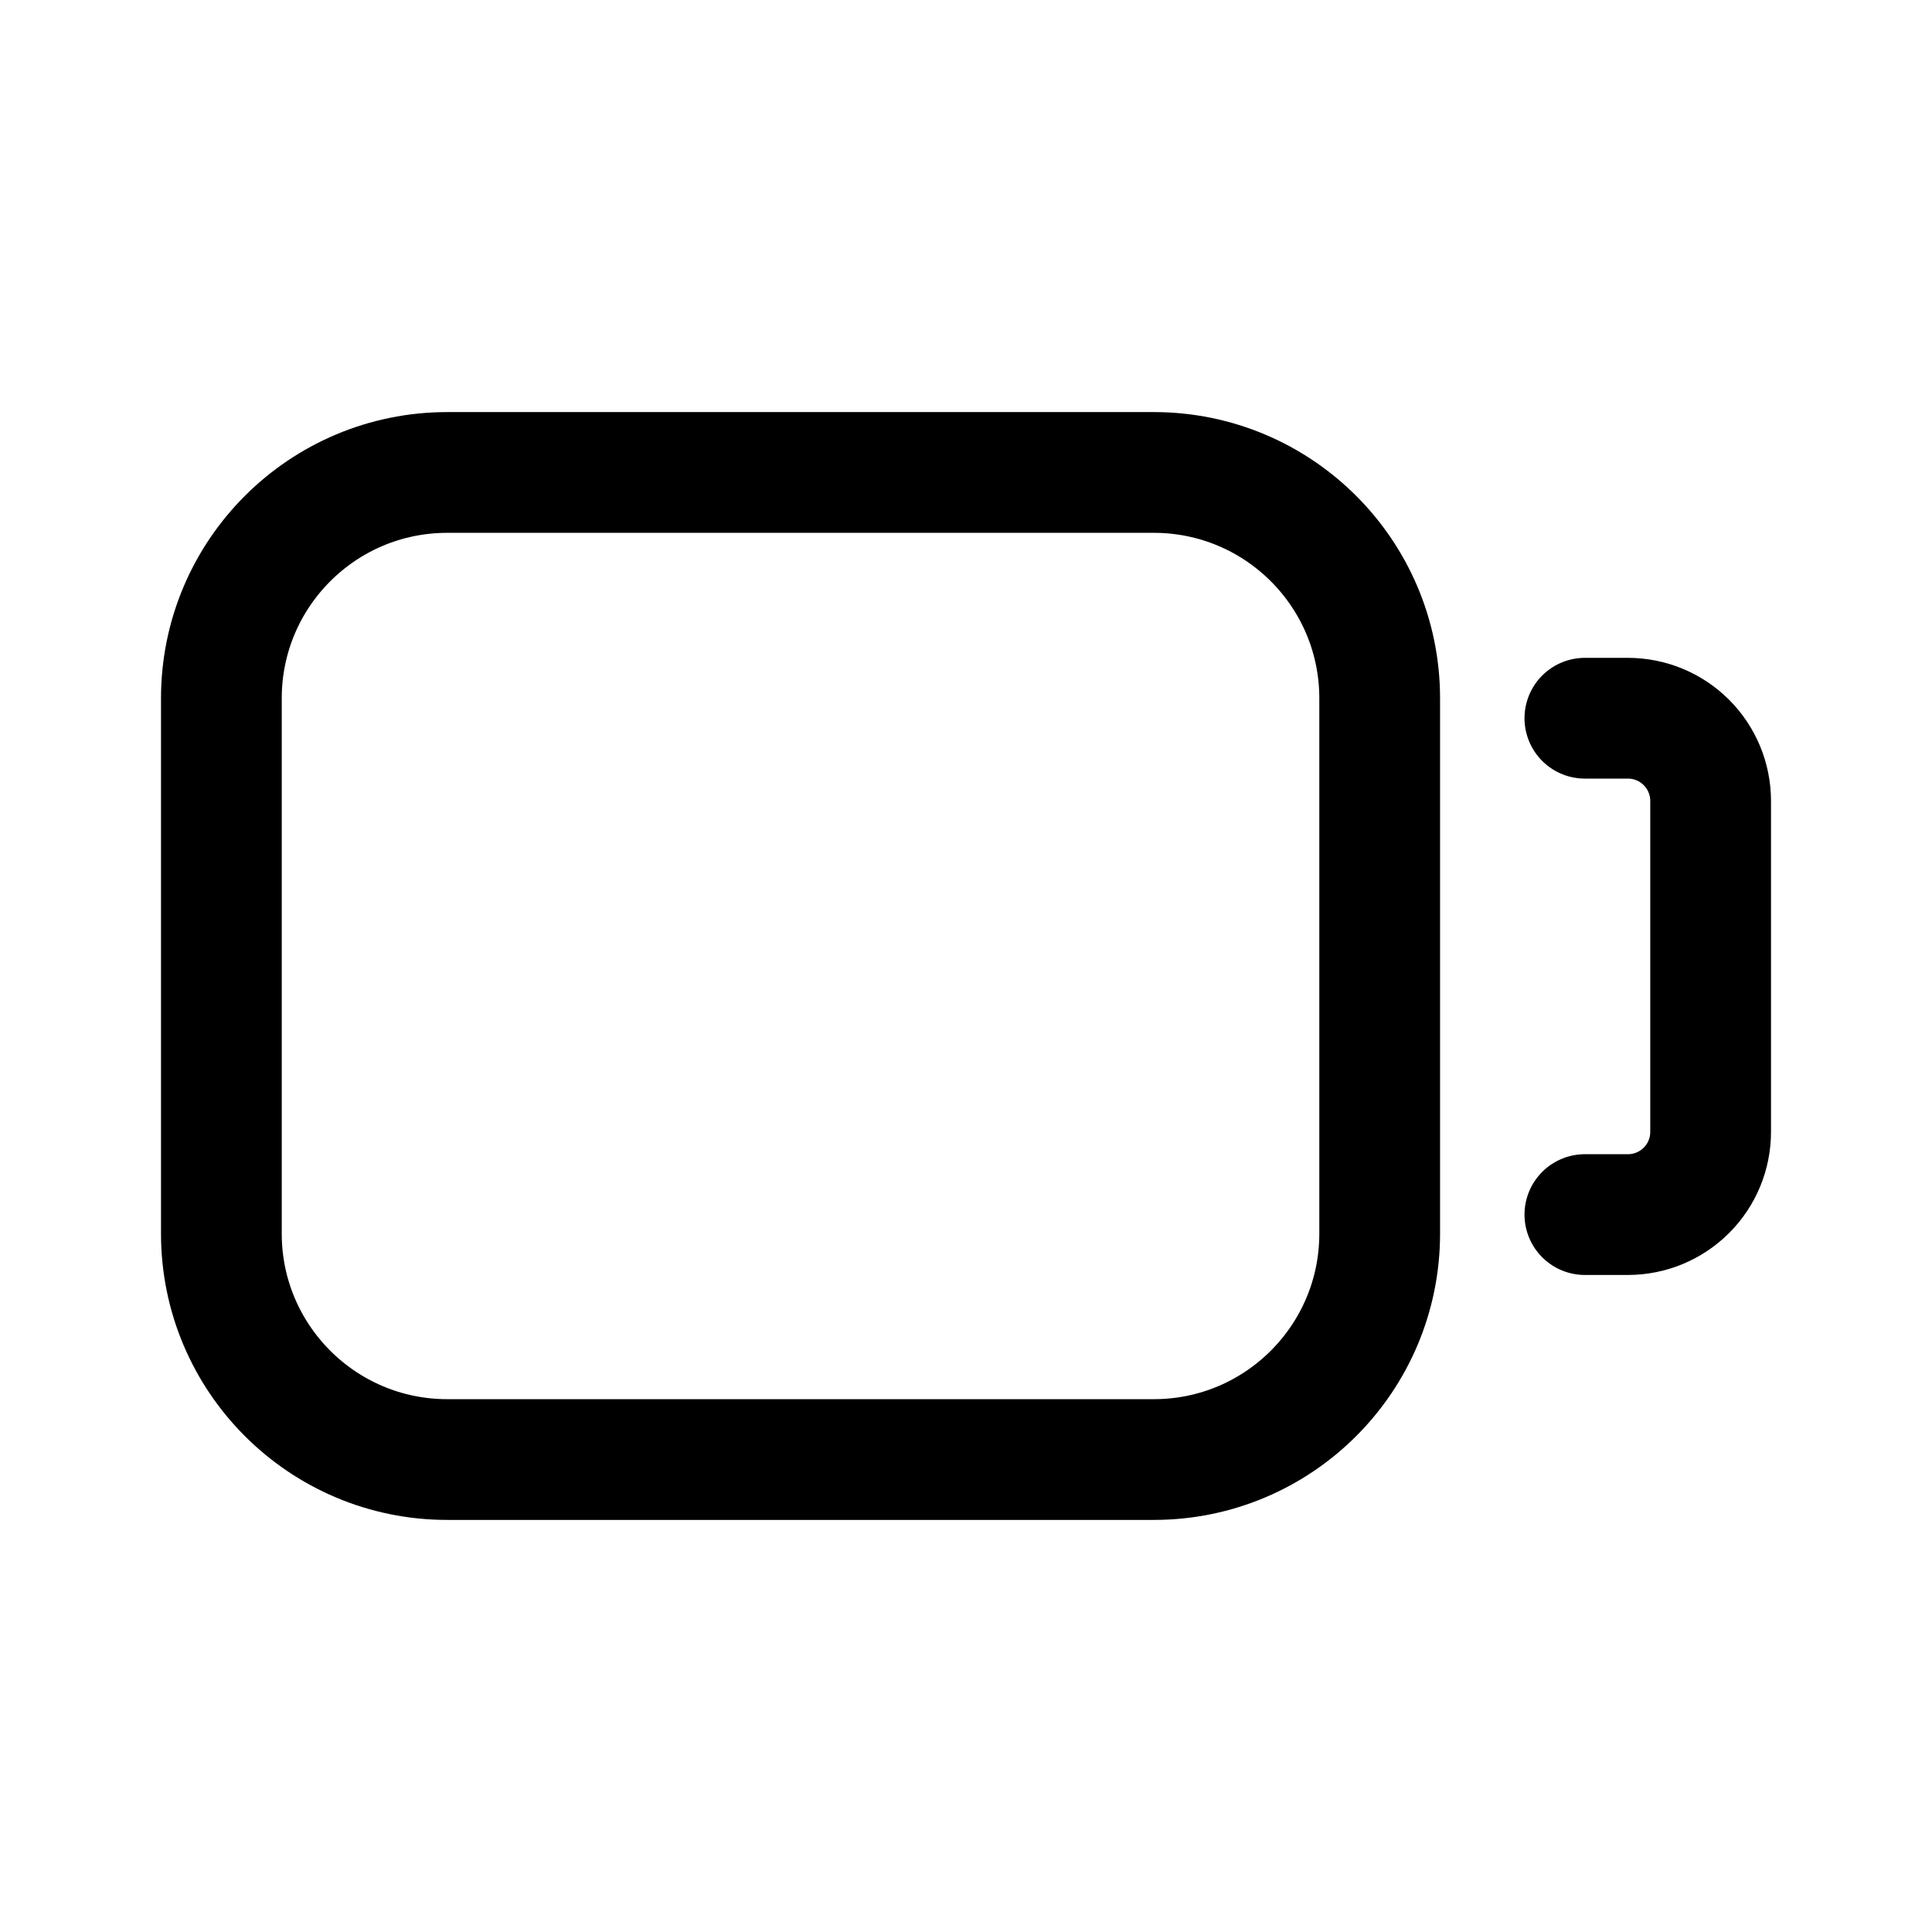 <svg viewBox="0 0 24 24" fill="none" xmlns="http://www.w3.org/2000/svg">
<path d="M14.333 5.869H5.556C4.006 5.869 2.75 7.125 2.75 8.675V15.325C2.75 16.874 4.006 18.131 5.556 18.131H14.333C15.883 18.131 17.139 16.874 17.139 15.325V8.675C17.139 7.125 15.883 5.869 14.333 5.869Z" stroke="currentColor" stroke-width="1.5" stroke-linecap="round" stroke-linejoin="round"/>
<path d="M19.688 15.088H20.222C20.495 15.088 20.756 14.98 20.949 14.787C21.142 14.595 21.25 14.333 21.25 14.061V9.95C21.25 9.677 21.142 9.416 20.949 9.223C20.756 9.03 20.495 8.922 20.222 8.922H19.688" stroke="currentColor" stroke-width="1.5" stroke-linecap="round" stroke-linejoin="round"/>
</svg>

